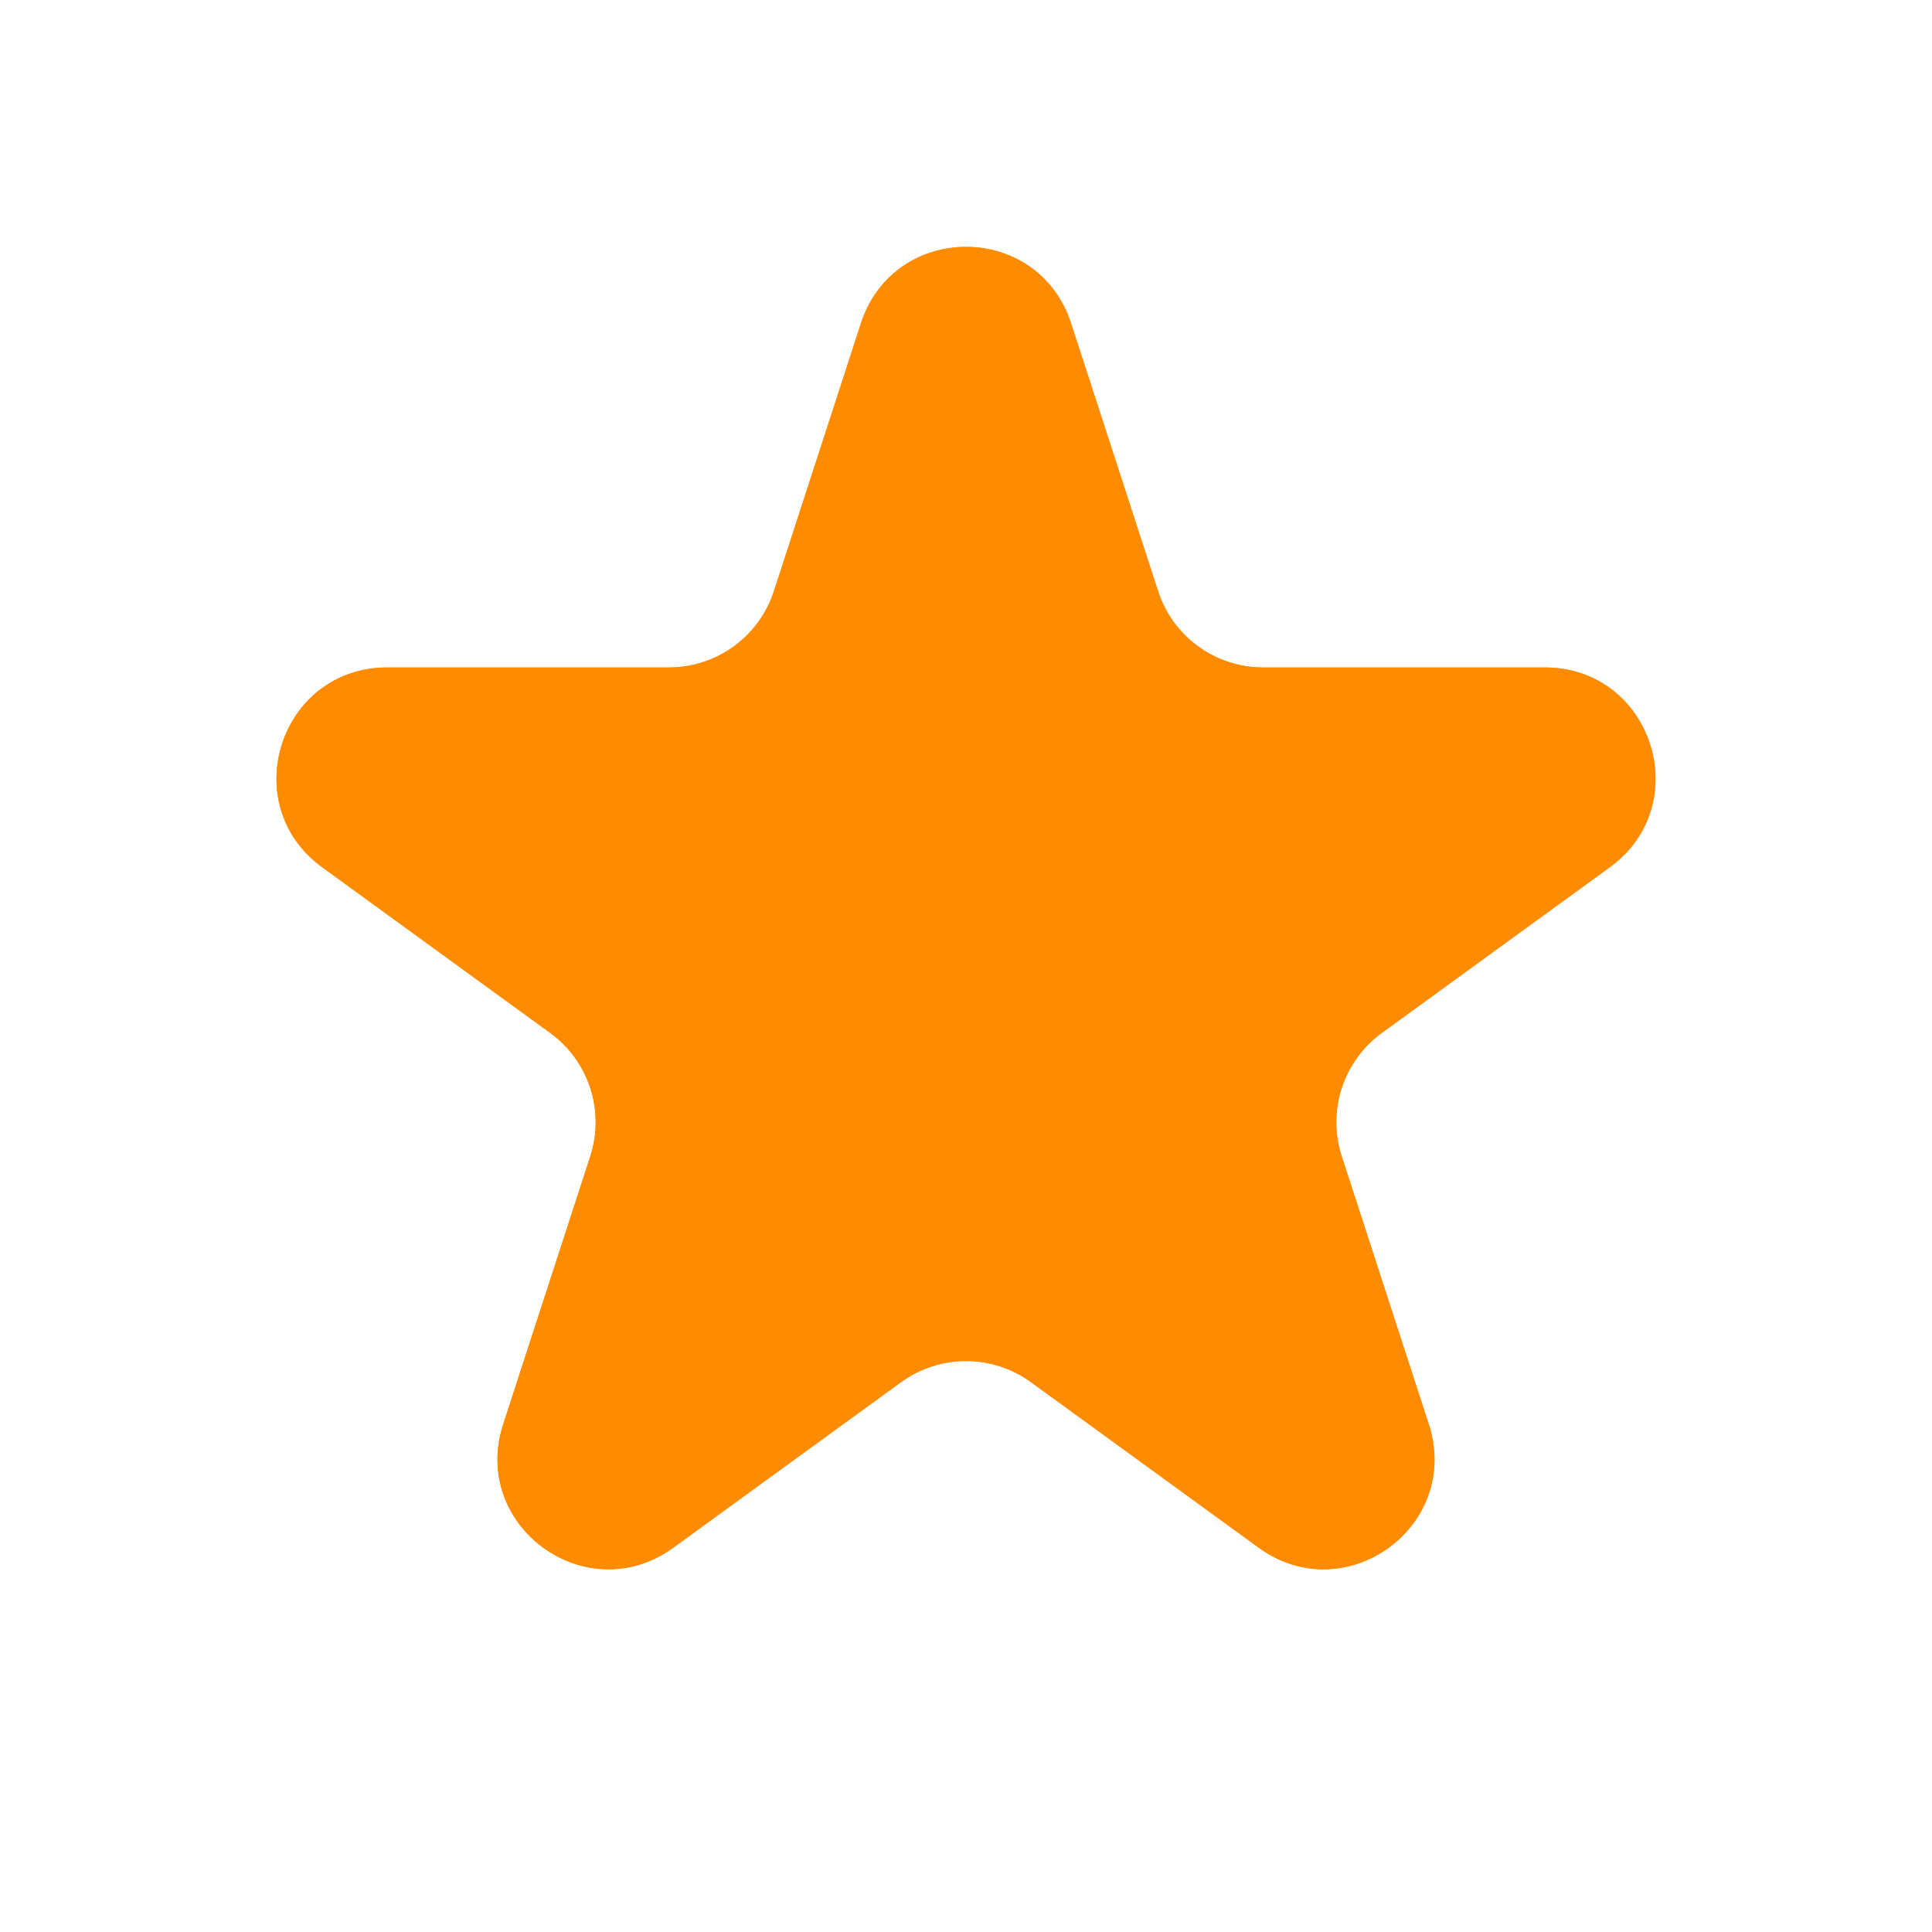 <svg width="35" height="35" viewBox="0 0 35 35" fill="none" xmlns="http://www.w3.org/2000/svg">
<path d="M16.073 6.009C16.522 4.627 18.478 4.627 18.927 6.009L20.504 10.865C20.839 11.895 21.799 12.592 22.882 12.592L27.988 12.592C29.441 12.592 30.045 14.452 28.87 15.306L24.739 18.307C23.863 18.944 23.496 20.072 23.831 21.102L25.409 25.958C25.858 27.34 24.276 28.489 23.1 27.635L18.97 24.634C18.093 23.997 16.907 23.997 16.03 24.634L11.9 27.635C10.724 28.489 9.142 27.34 9.591 25.958L11.169 21.102C11.504 20.072 11.137 18.944 10.261 18.307L6.13 15.306C4.955 14.452 5.559 12.592 7.012 12.592L12.118 12.592C13.201 12.592 14.161 11.895 14.496 10.865L16.073 6.009Z" stroke="#FF8C00"/>
<path d="M15.598 5.854C16.197 4.011 18.803 4.011 19.402 5.854L20.98 10.71C21.248 11.534 22.016 12.092 22.882 12.092L27.988 12.092C29.926 12.092 30.731 14.571 29.164 15.71L25.033 18.712C24.332 19.221 24.038 20.123 24.306 20.948L25.884 25.804C26.483 27.646 24.374 29.179 22.806 28.04L18.676 25.038C17.975 24.529 17.025 24.529 16.324 25.038L12.194 28.04C10.626 29.179 8.517 27.646 9.116 25.804L10.694 20.948C10.961 20.123 10.668 19.221 9.967 18.712L5.836 15.71C4.269 14.571 5.074 12.092 7.012 12.092L12.118 12.092C12.984 12.092 13.752 11.534 14.02 10.71L15.598 5.854Z" fill="#FF8C00"/>
</svg>
